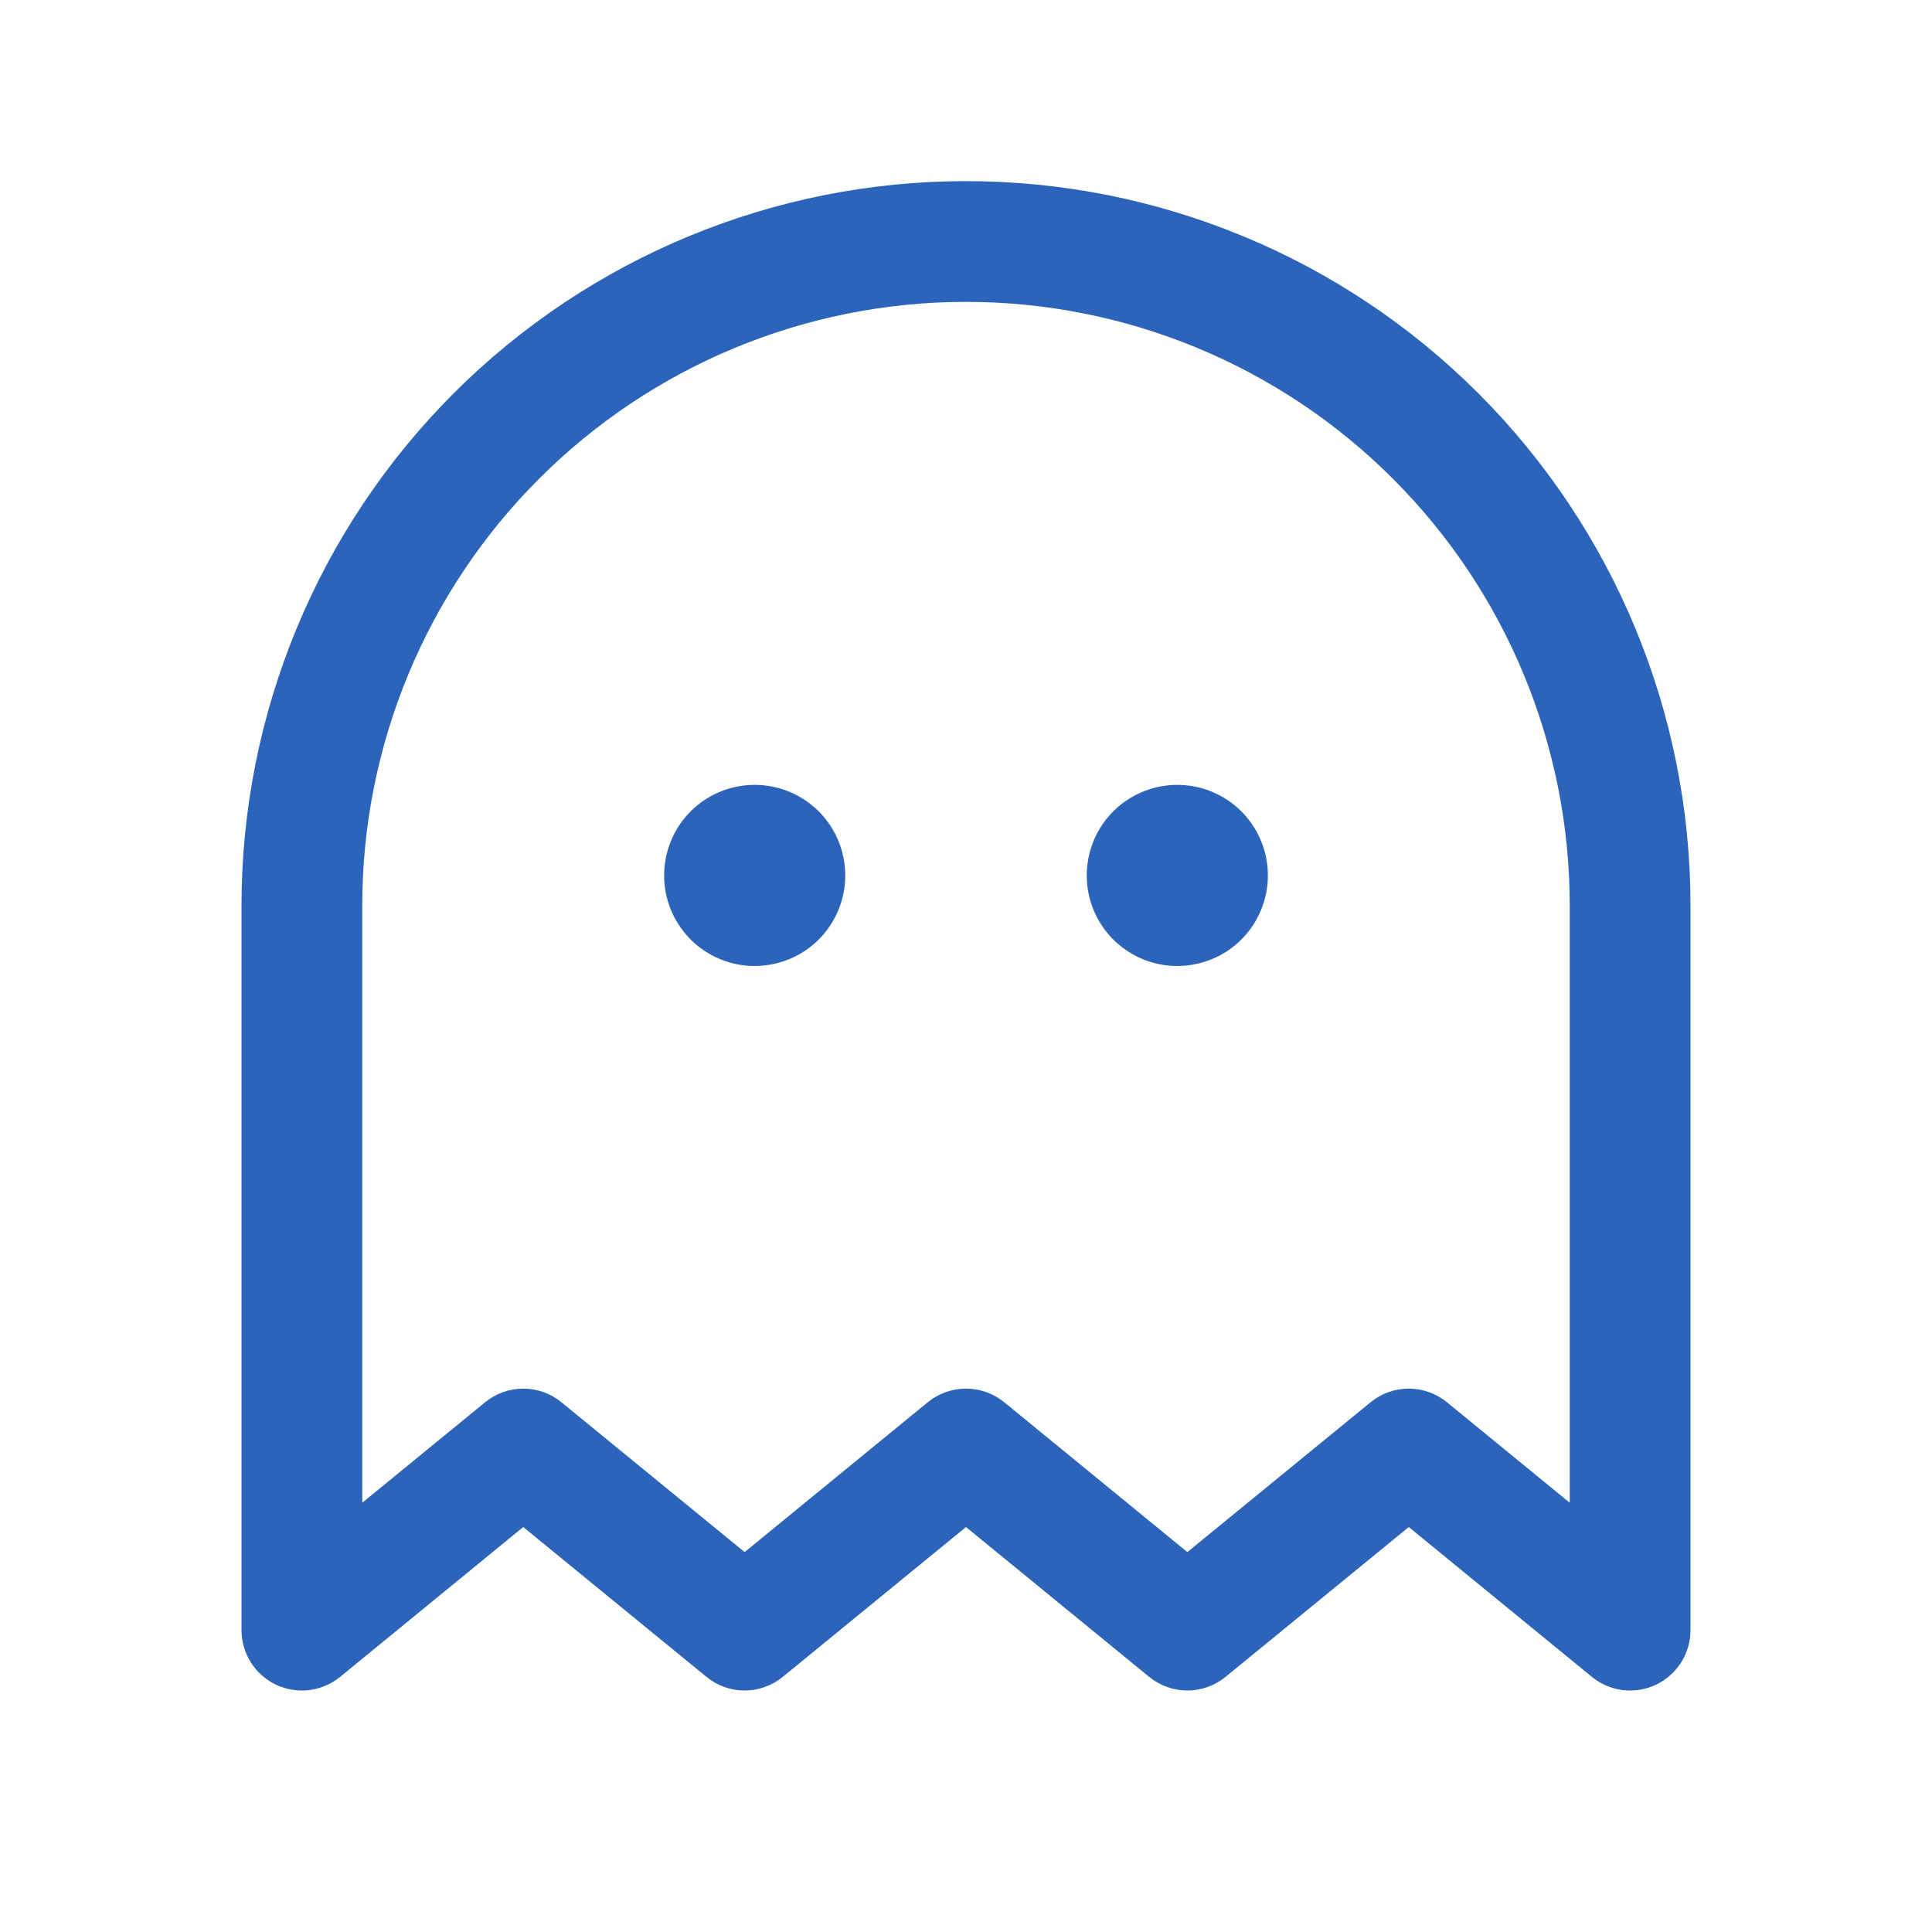 <svg width="28" height="28" viewBox="0 0 28 28" fill="none" xmlns="http://www.w3.org/2000/svg">
<path d="M12.25 12.688C12.25 12.947 12.173 13.201 12.029 13.417C11.885 13.633 11.68 13.801 11.44 13.9C11.2 13.999 10.936 14.025 10.681 13.975C10.427 13.924 10.193 13.799 10.009 13.616C9.826 13.432 9.701 13.198 9.65 12.944C9.6 12.689 9.626 12.425 9.725 12.185C9.824 11.945 9.992 11.74 10.208 11.596C10.424 11.452 10.678 11.375 10.938 11.375C11.286 11.375 11.619 11.513 11.866 11.759C12.112 12.006 12.25 12.339 12.25 12.688ZM17.062 11.375C16.803 11.375 16.549 11.452 16.333 11.596C16.117 11.74 15.949 11.945 15.85 12.185C15.751 12.425 15.725 12.689 15.775 12.944C15.826 13.198 15.951 13.432 16.134 13.616C16.318 13.799 16.552 13.924 16.806 13.975C17.061 14.025 17.325 13.999 17.565 13.9C17.805 13.801 18.01 13.633 18.154 13.417C18.298 13.201 18.375 12.947 18.375 12.688C18.375 12.339 18.237 12.006 17.991 11.759C17.744 11.513 17.411 11.375 17.062 11.375ZM24.5 13.125V23.625C24.5 23.791 24.453 23.953 24.364 24.093C24.276 24.233 24.149 24.345 24 24.416C23.85 24.487 23.683 24.514 23.518 24.494C23.354 24.474 23.199 24.407 23.07 24.302L20.417 22.131L17.762 24.302C17.606 24.43 17.41 24.5 17.209 24.5C17.007 24.5 16.811 24.43 16.654 24.302L14 22.131L11.345 24.302C11.189 24.43 10.993 24.5 10.791 24.5C10.589 24.5 10.394 24.43 10.238 24.302L7.583 22.131L4.93 24.302C4.801 24.407 4.646 24.474 4.482 24.494C4.317 24.514 4.15 24.487 4 24.416C3.851 24.345 3.724 24.233 3.636 24.093C3.547 23.953 3.5 23.791 3.5 23.625V13.125C3.5 10.34 4.606 7.67 6.575 5.7C8.545 3.731 11.215 2.625 14 2.625C16.785 2.625 19.456 3.731 21.425 5.7C23.394 7.67 24.5 10.34 24.5 13.125ZM22.75 13.125C22.75 10.804 21.828 8.579 20.187 6.938C18.546 5.297 16.321 4.375 14 4.375C11.679 4.375 9.454 5.297 7.813 6.938C6.172 8.579 5.25 10.804 5.25 13.125V21.779L7.03 20.323C7.186 20.195 7.382 20.125 7.584 20.125C7.785 20.125 7.981 20.195 8.137 20.323L10.792 22.494L13.445 20.323C13.602 20.195 13.798 20.125 14 20.125C14.202 20.125 14.398 20.195 14.555 20.323L17.208 22.494L19.863 20.323C20.019 20.195 20.215 20.125 20.416 20.125C20.618 20.125 20.814 20.195 20.971 20.323L22.75 21.779V13.125Z" fill="#2B64BA"/>
</svg>

